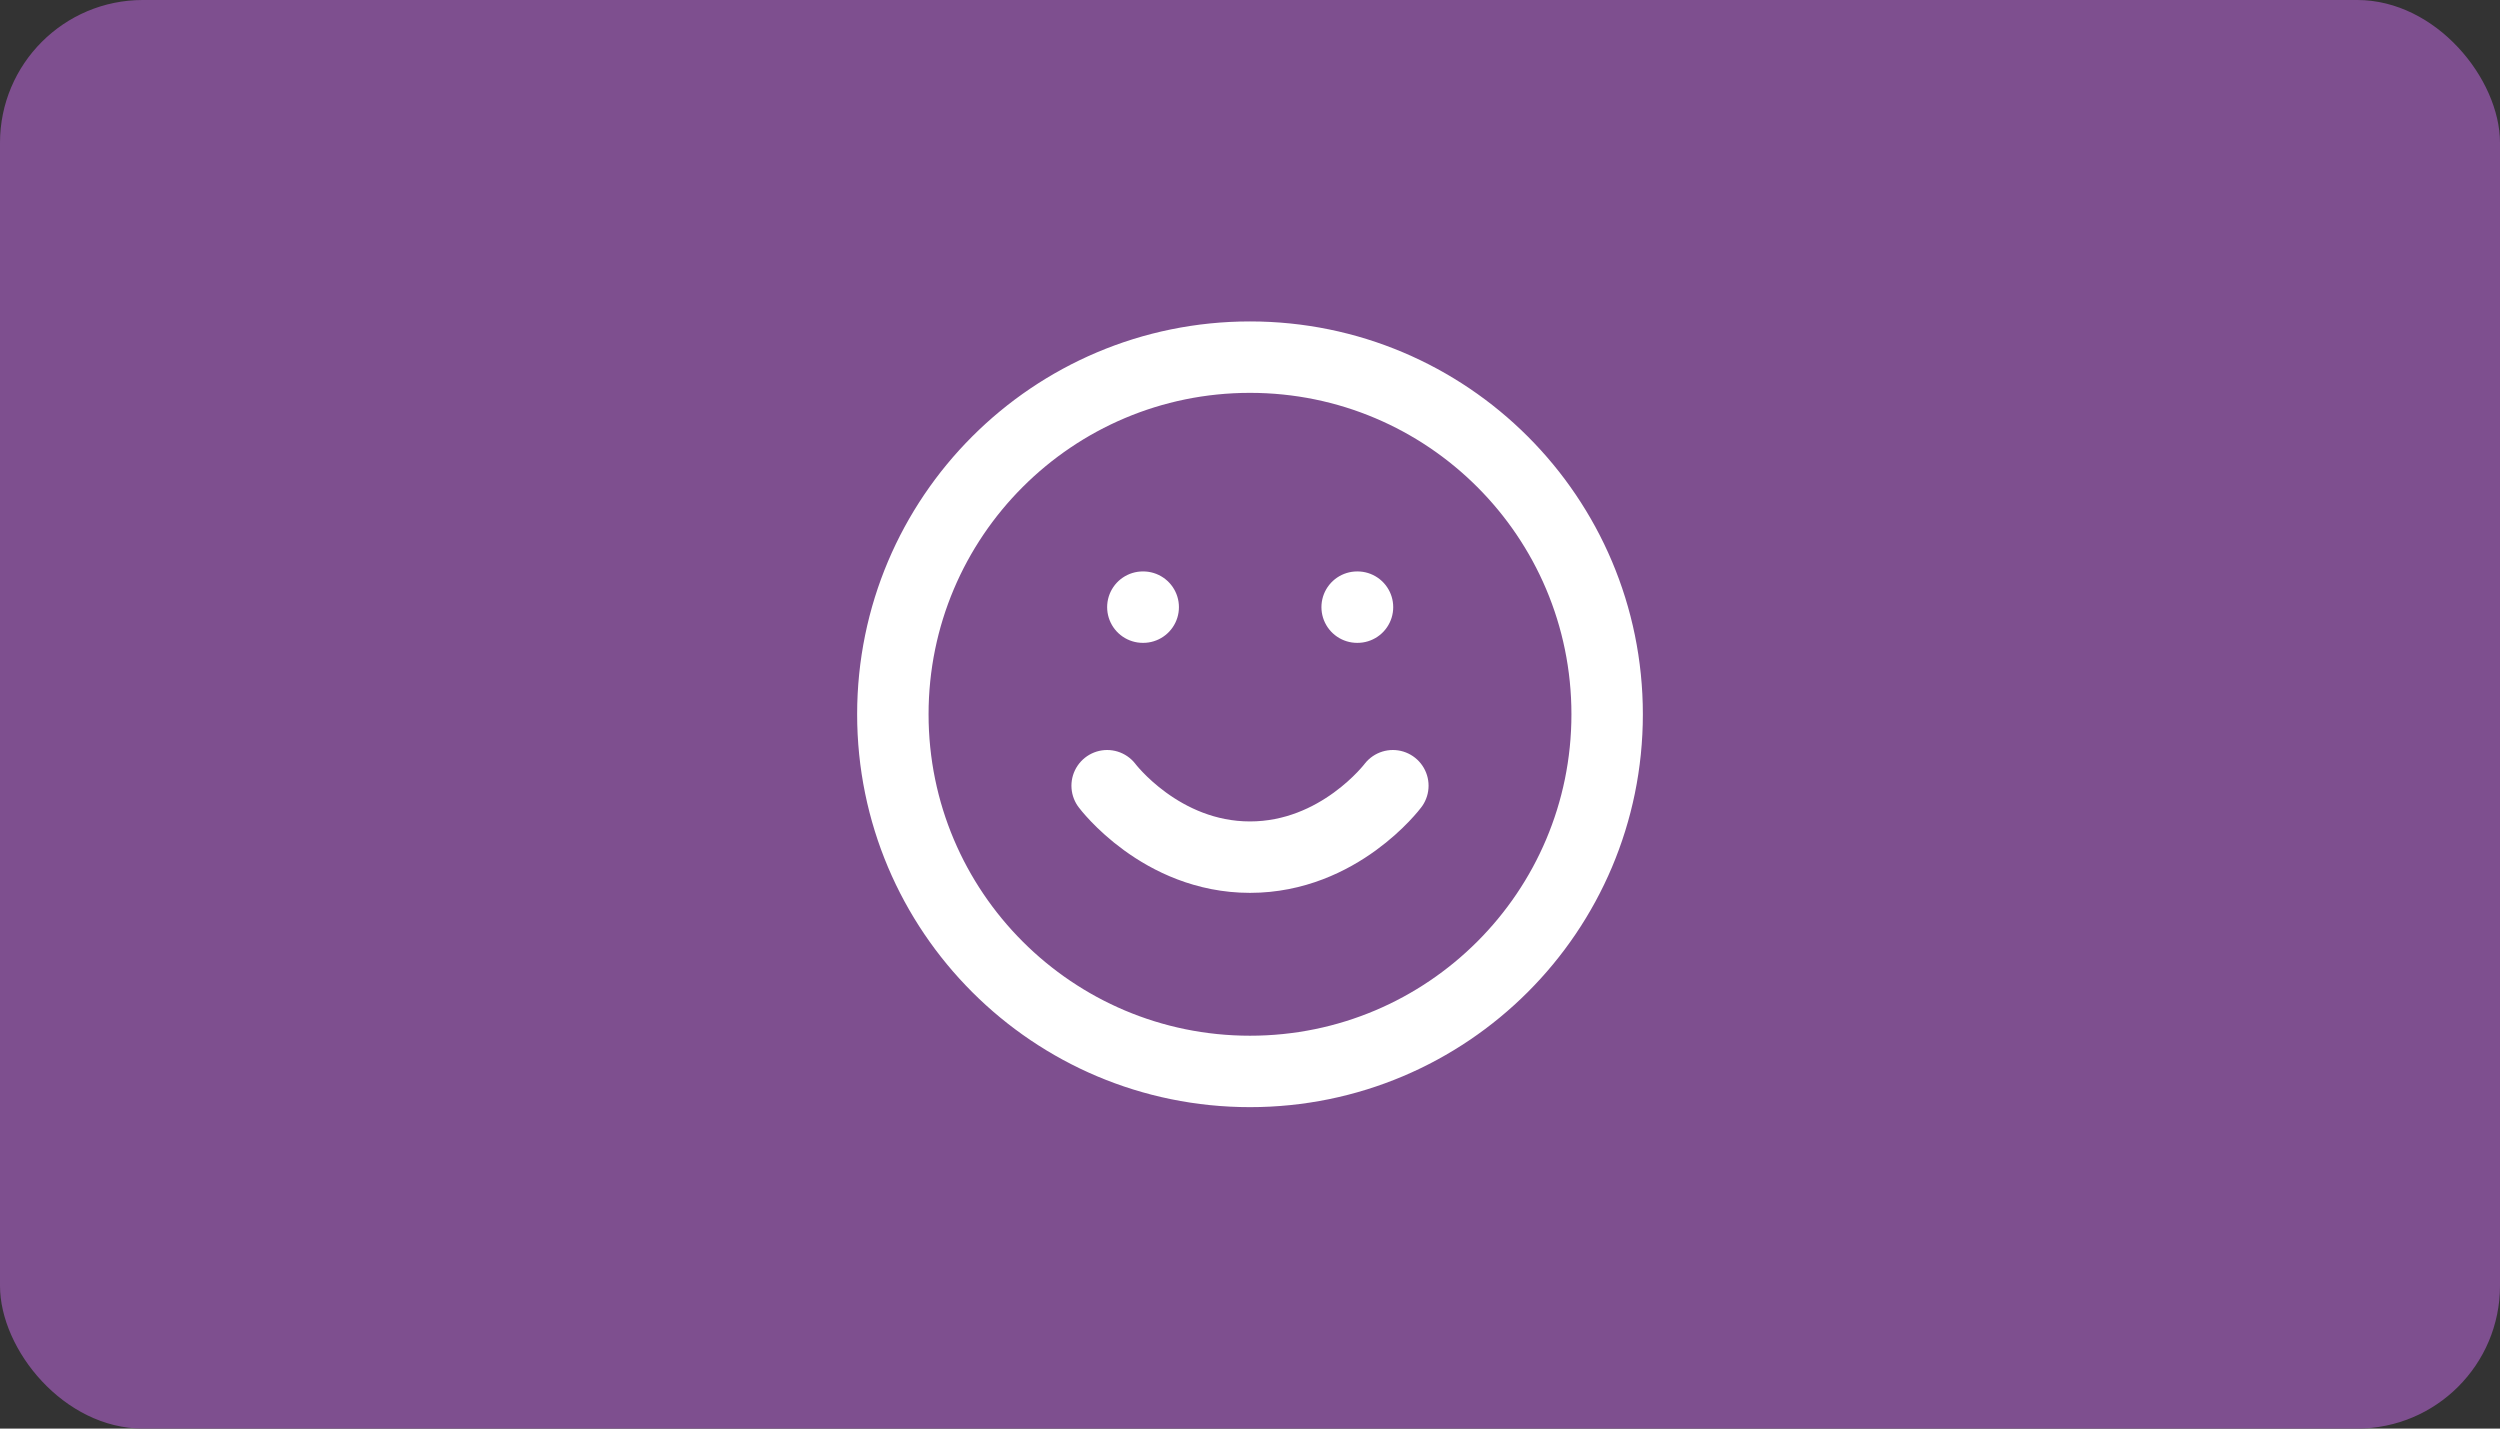 <svg width="70" height="40" viewBox="0 0 70 40" fill="none" xmlns="http://www.w3.org/2000/svg">
<rect x="0" y="0" width="70" height="40" fill="#333333" stroke="none"/>
<rect width="70" height="40" rx="4" fill="#7E4F8F"/>
<path d="M31 22C31 22 32.5 24 35 24C37.5 24 39 22 39 22M32 17H32.01M38 17H38.01M45 20C45 25.523 40.523 30 35 30C29.477 30 25 25.523 25 20C25 14.477 29.477 10 35 10C40.523 10 45 14.477 45 20Z" stroke="white" stroke-width="2" stroke-linecap="round" stroke-linejoin="round"/>
</svg>
